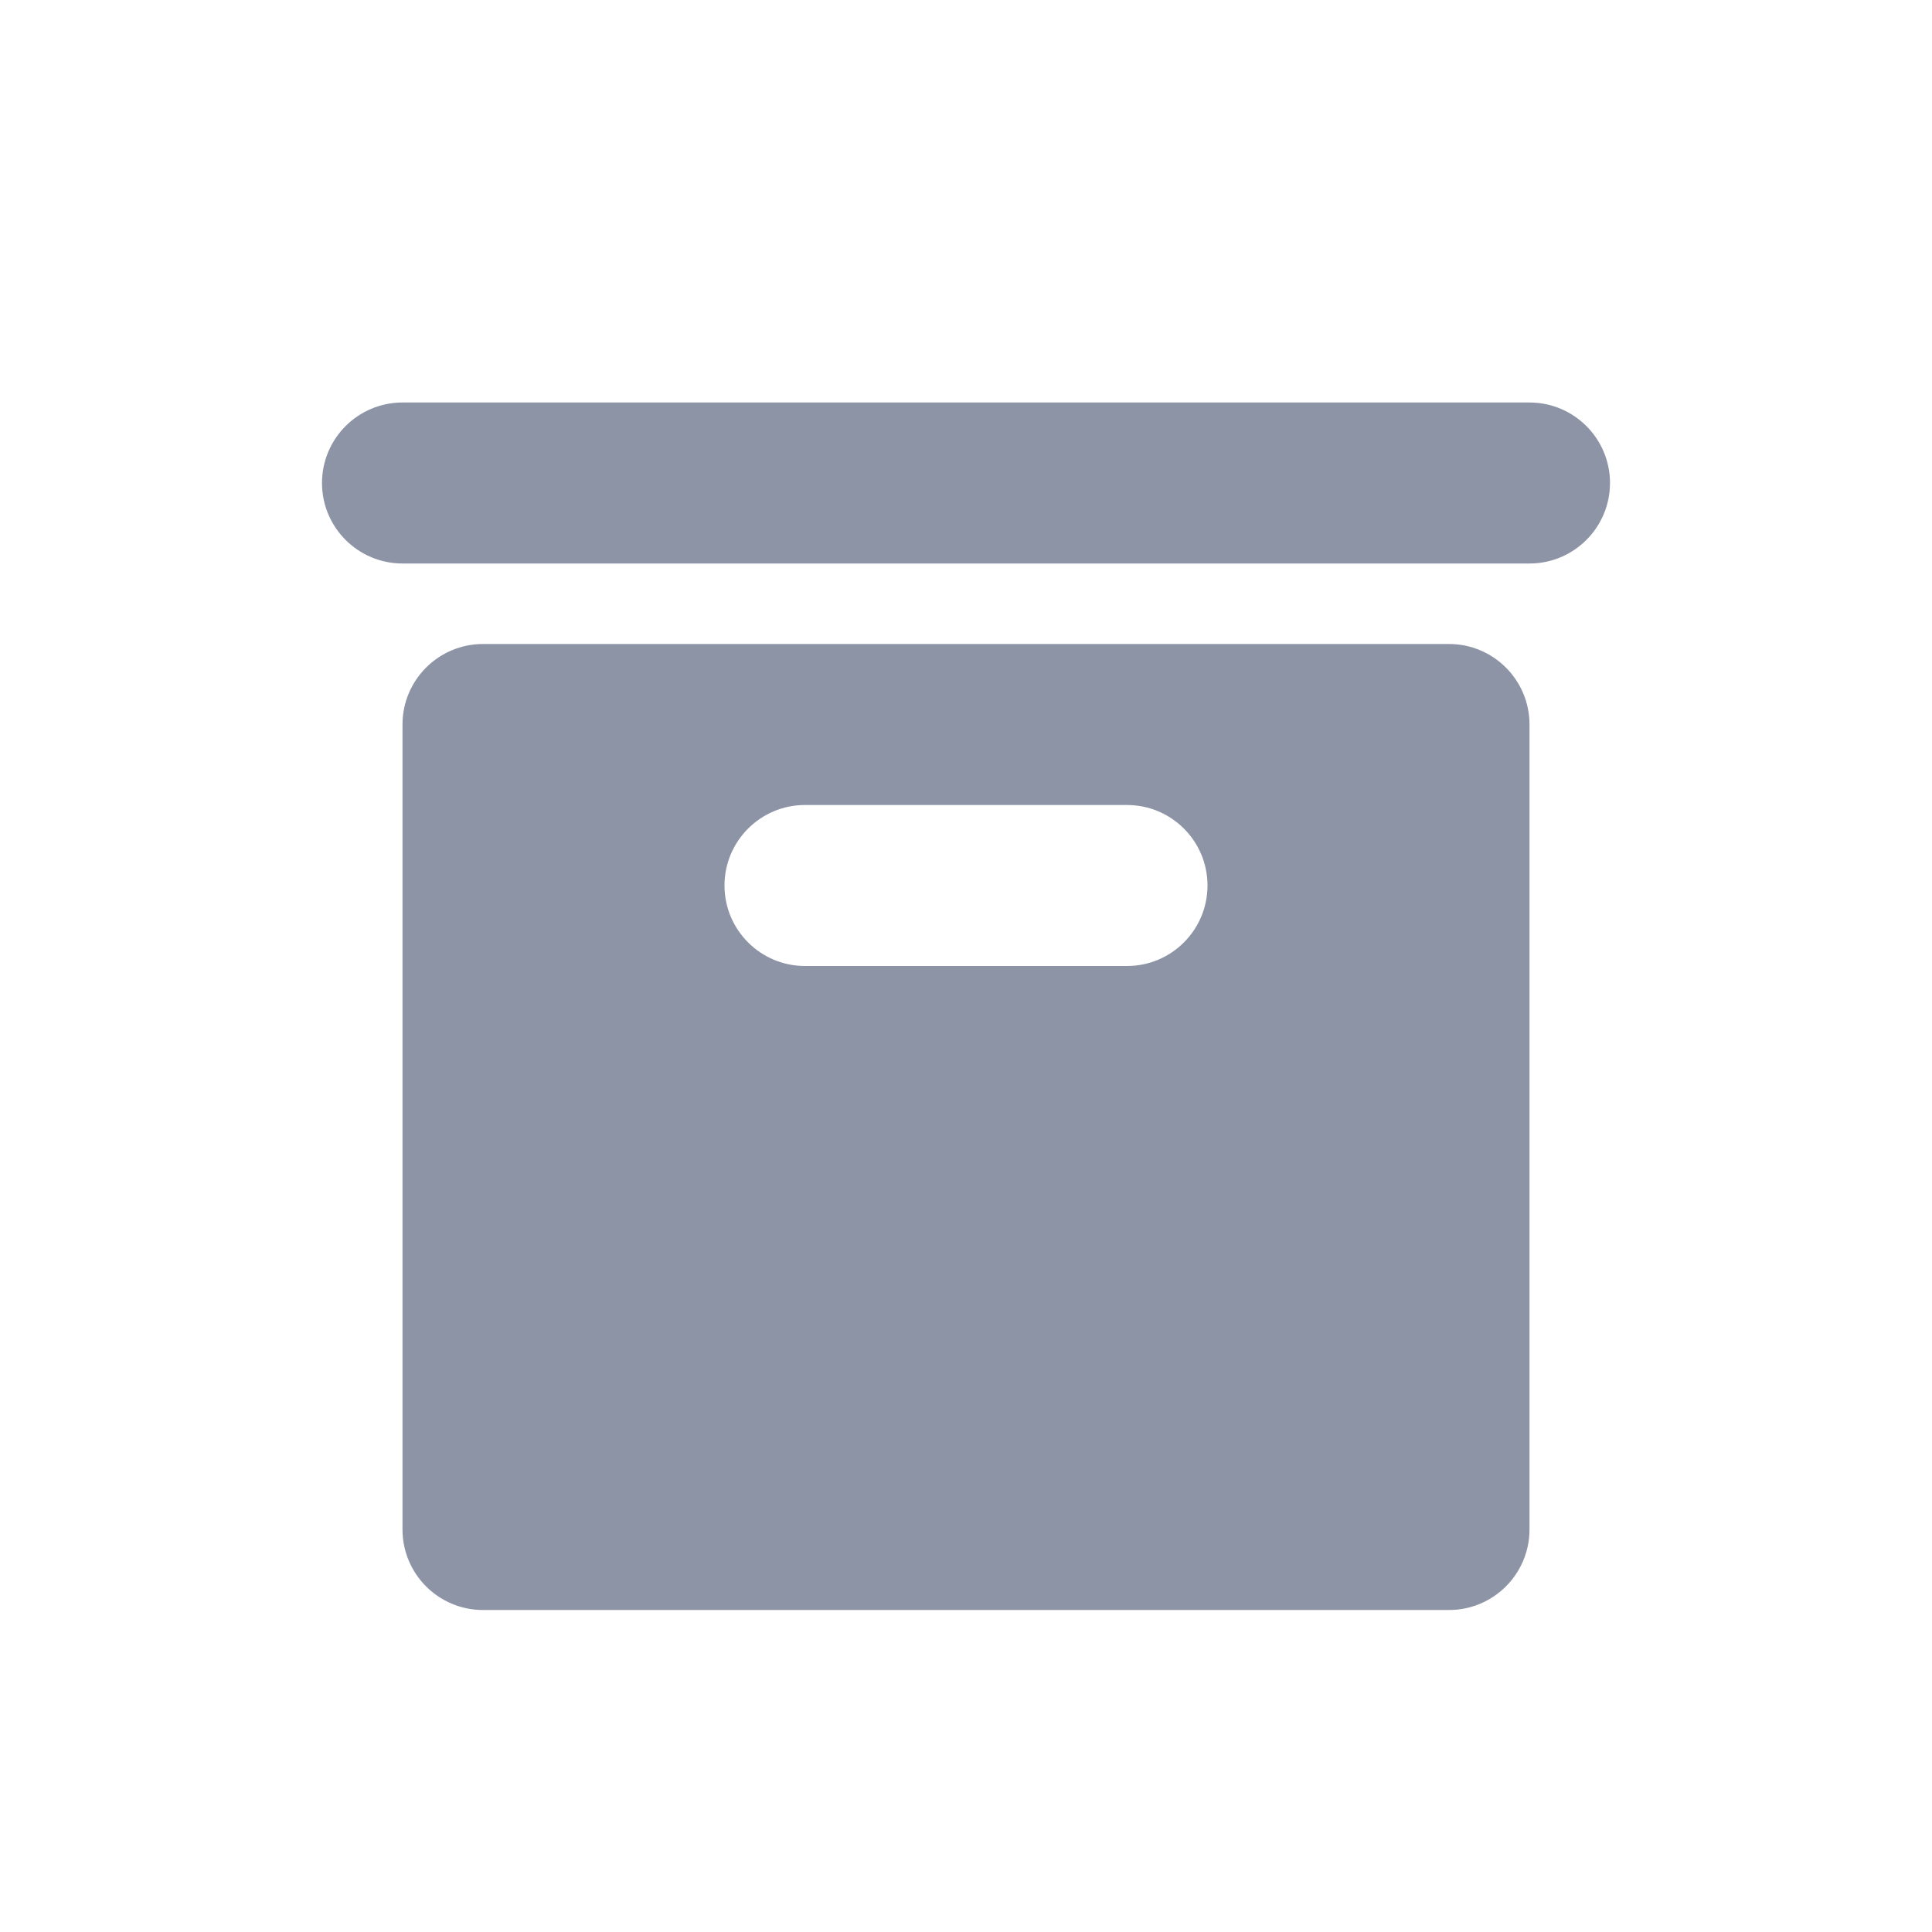 <svg width="24" height="24" viewBox="0 0 24 24" fill="none" xmlns="http://www.w3.org/2000/svg">
<path d="M4 6C4 5.448 4.448 5 5 5H19C19.552 5 20 5.448 20 6C20 6.552 19.552 7 19 7H5C4.448 7 4 6.552 4 6Z" fill="#8C94A6"/>
<path fill-rule="evenodd" clip-rule="evenodd" d="M6 8C5.448 8 5 8.448 5 9V19C5 19.552 5.448 20 6 20H18C18.552 20 19 19.552 19 19V9C19 8.448 18.552 8 18 8H6ZM10 10C9.448 10 9 10.448 9 11C9 11.552 9.448 12 10 12H14C14.552 12 15 11.552 15 11C15 10.448 14.552 10 14 10H10Z" fill="#8C94A6"/>
</svg>
